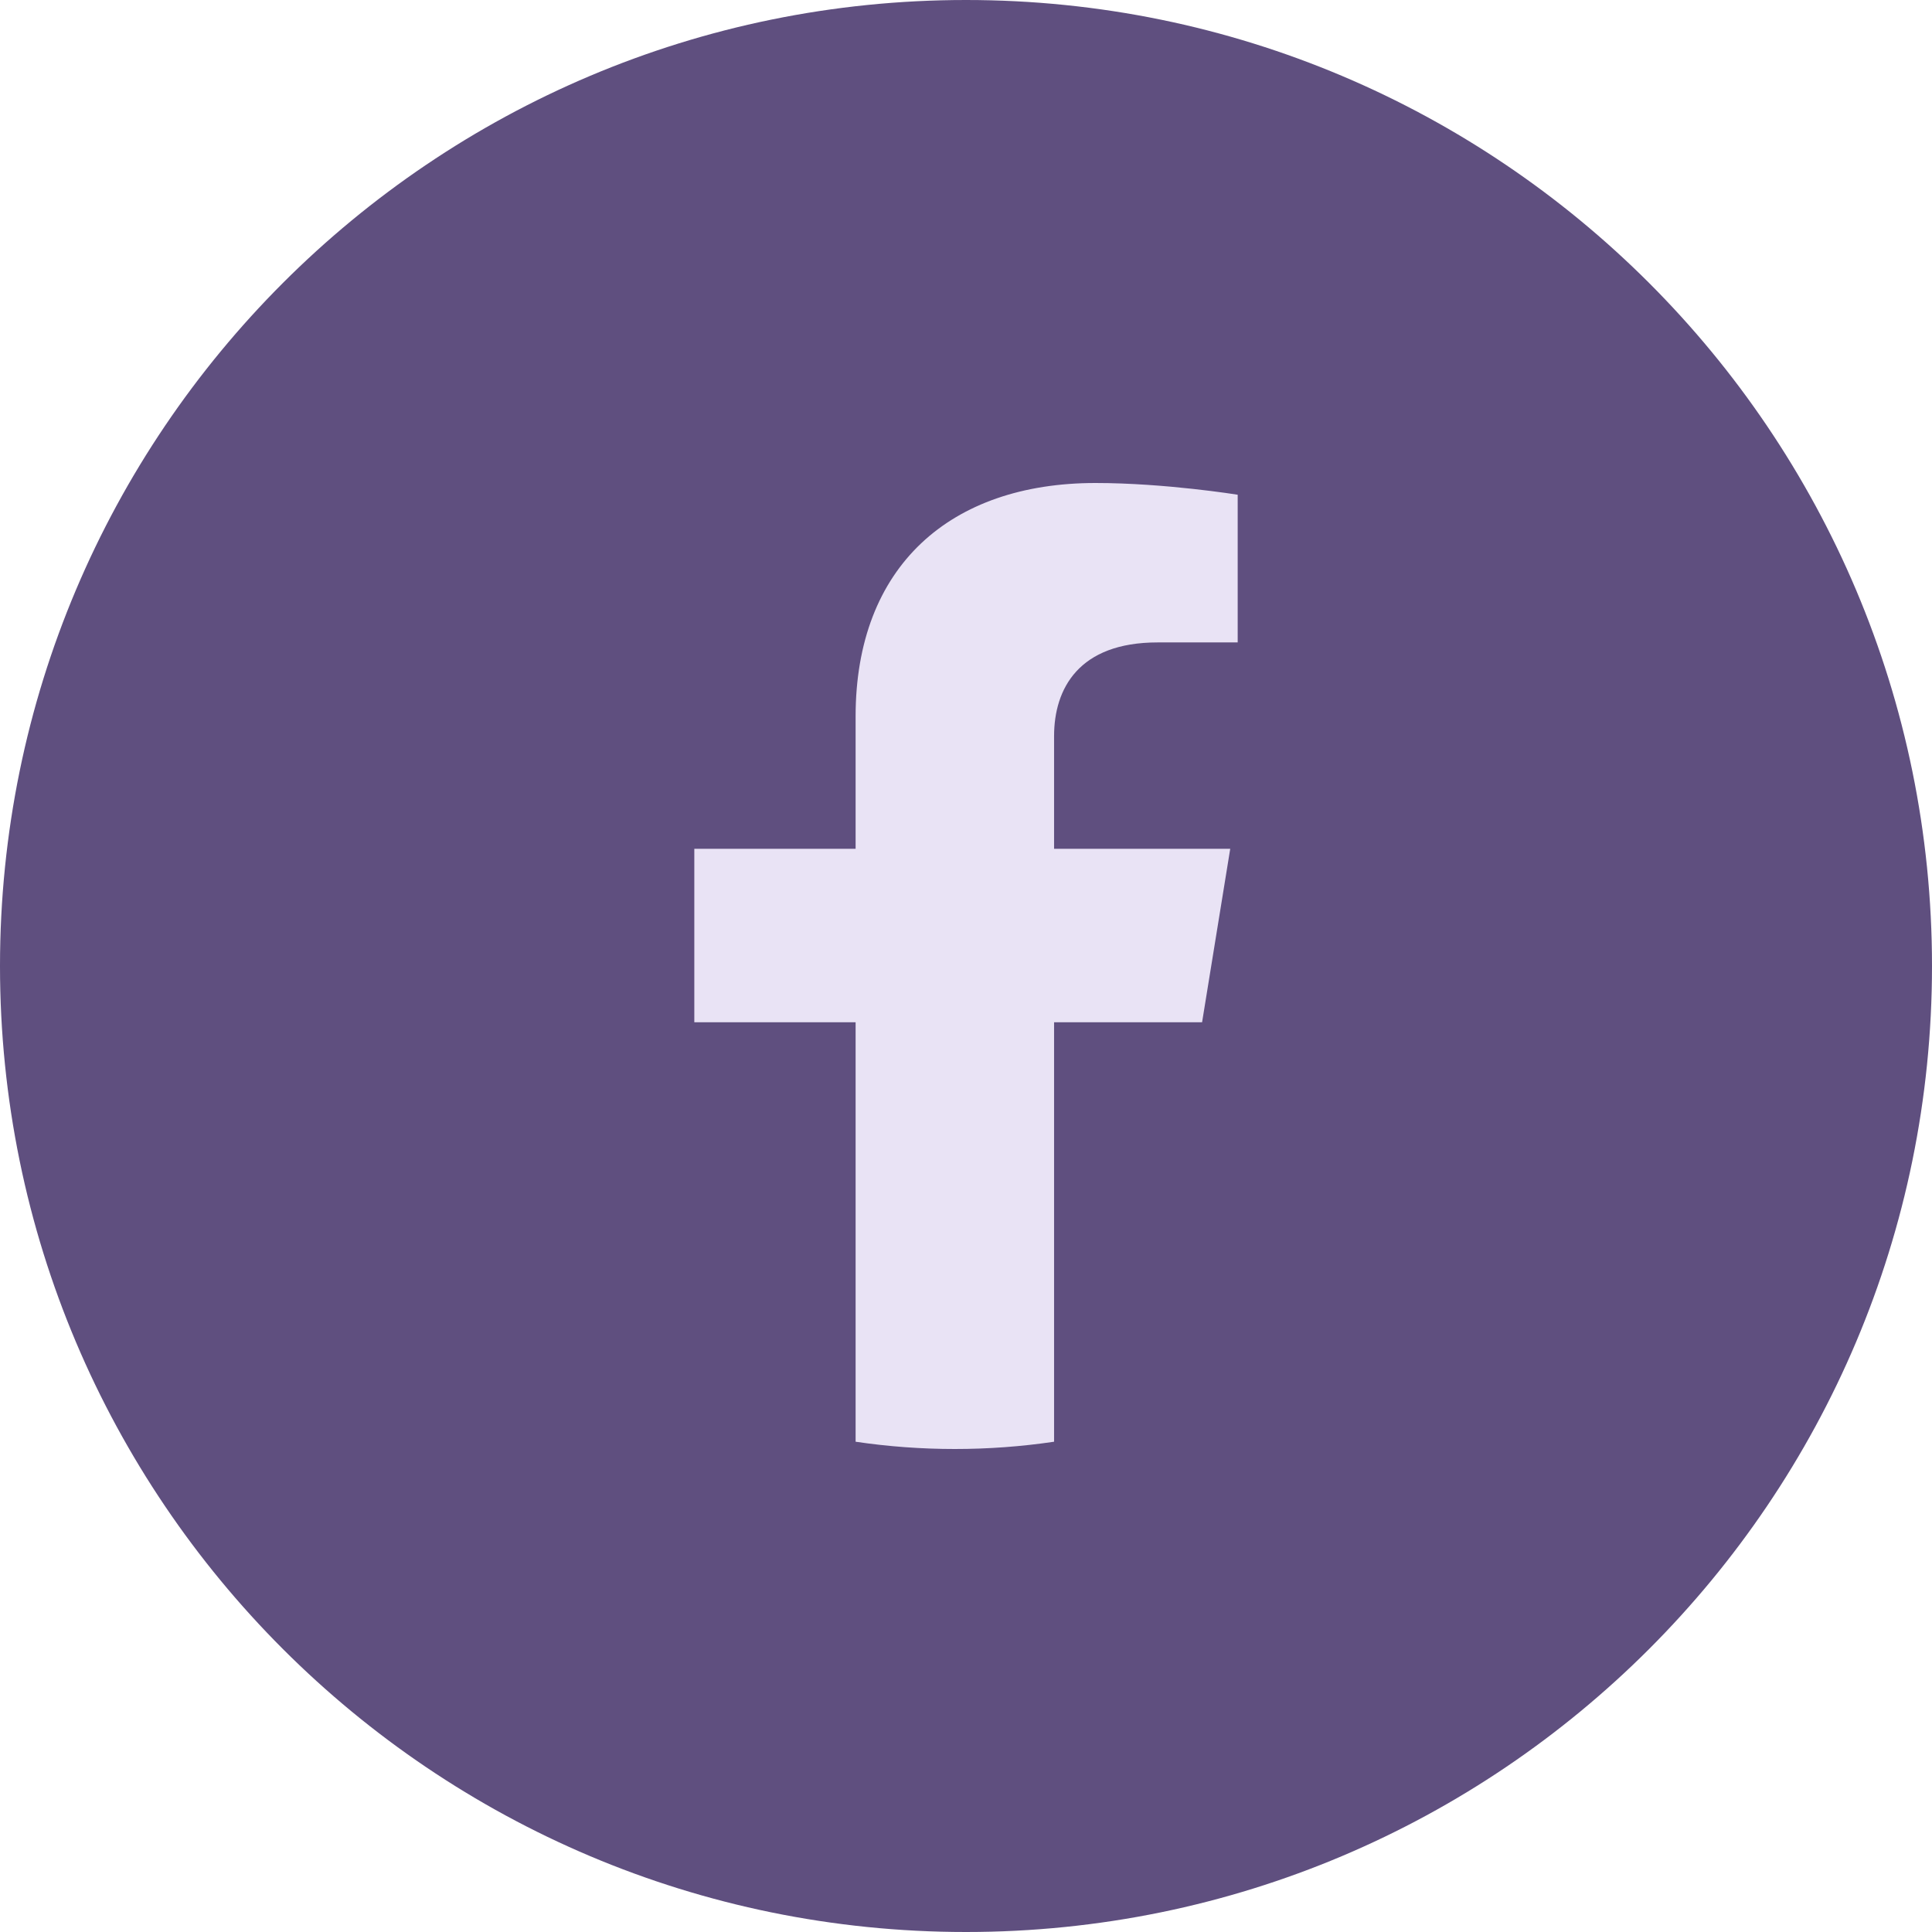 <svg width="56" height="56" viewBox="0 0 56 56" fill="none" xmlns="http://www.w3.org/2000/svg">
<path d="M56 28C56 43.464 43.464 56 28 56C12.536 56 0 43.464 0 28C0 12.536 12.536 0 28 0C43.464 0 56 12.536 56 28Z" fill="#5F4F7F"/>
<path d="M34.843 29.631L35.659 24.602H30.553V21.338C30.553 19.962 31.266 18.621 33.553 18.621H35.875V14.34C35.875 14.34 33.768 14 31.754 14C27.548 14 24.8 16.409 24.8 20.769V24.602H20.125V29.631H24.8V41.789C25.751 41.93 26.713 42 27.676 42C28.64 42 29.601 41.93 30.553 41.789V29.631H34.843Z" fill="#E9E3F5"/>
</svg>
